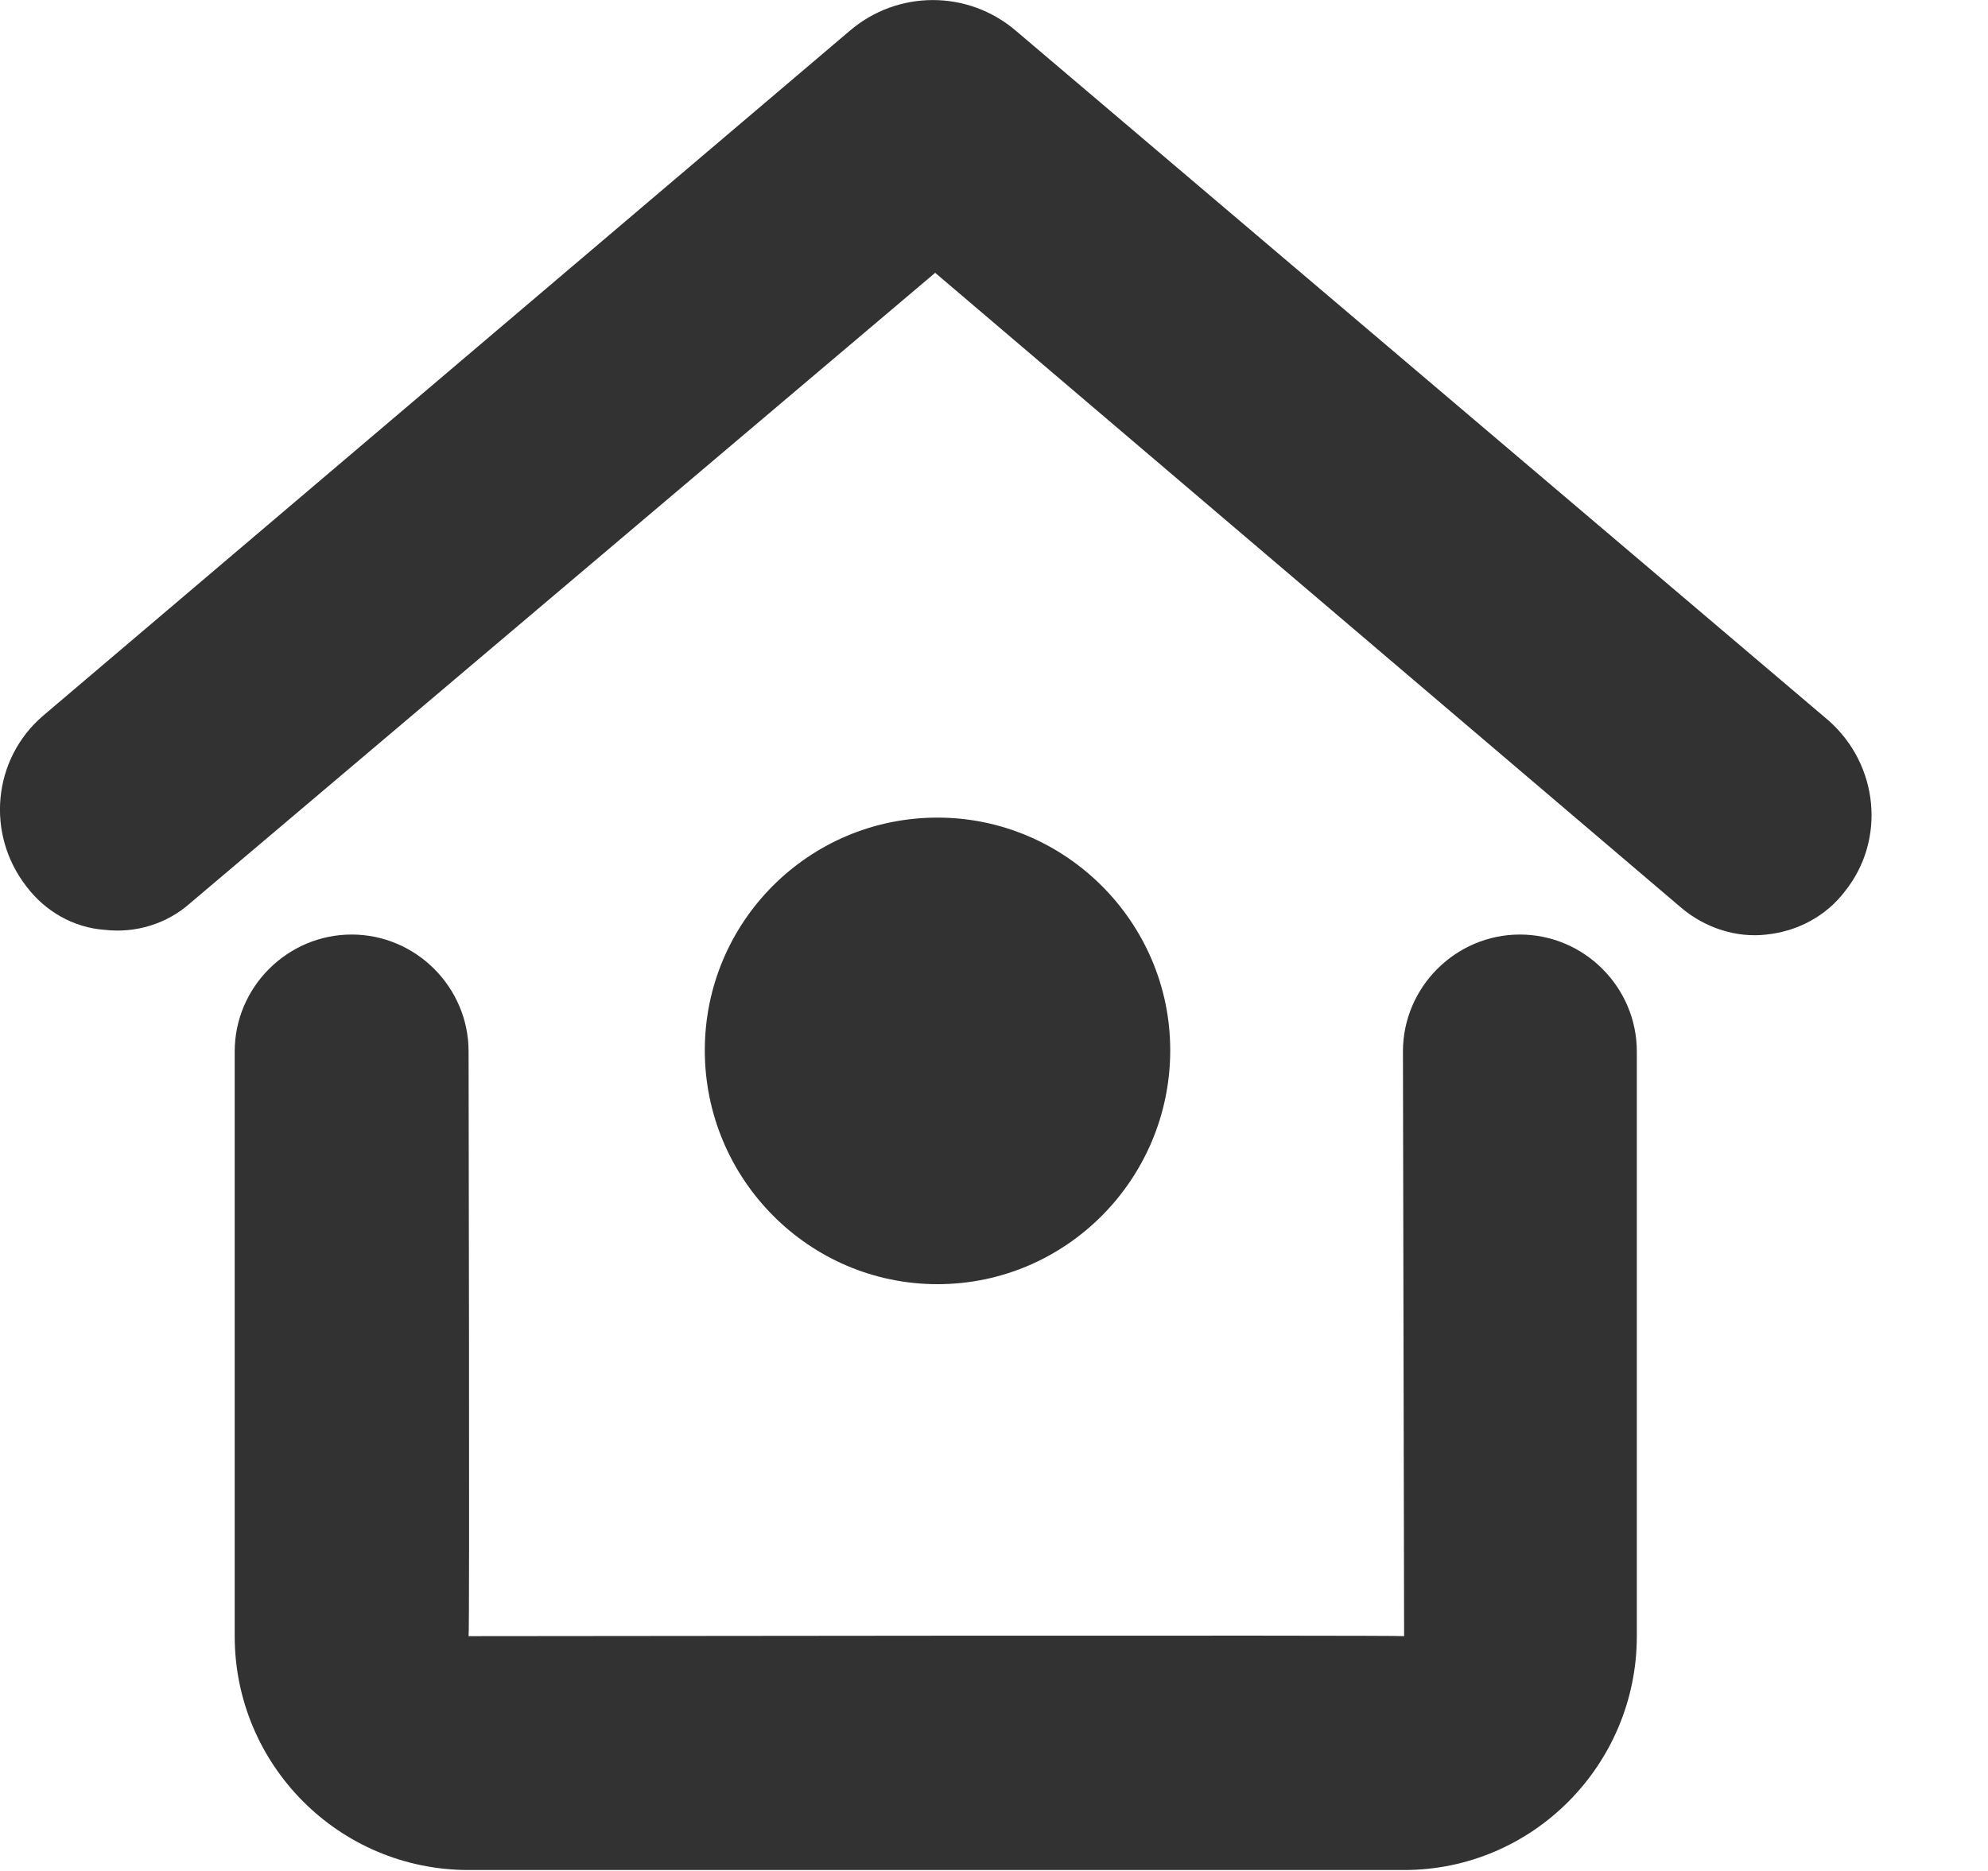 <svg width="17" height="16" viewBox="0 0 17 16" fill="none" xmlns="http://www.w3.org/2000/svg">
<path fill-rule="evenodd" clip-rule="evenodd" d="M12.007 13.992C12.007 13.982 4.007 13.992 4.007 13.992C4.017 13.992 4.007 8.992 4.007 8.992C4.007 8.443 3.557 7.992 3.007 7.992C2.457 7.992 2.007 8.443 2.007 8.992V13.992C2.007 15.092 2.897 15.992 4.007 15.992H12.007C13.107 15.992 13.997 15.092 13.997 13.992V8.992C13.997 8.443 13.547 7.992 12.997 7.992C12.447 7.992 11.997 8.443 11.997 8.992L12.007 13.992ZM14.377 7.763C14.577 7.933 14.847 8.023 15.107 7.992C15.377 7.963 15.617 7.832 15.777 7.622C16.127 7.183 16.067 6.543 15.637 6.162L8.687 0.263C8.277 -0.087 7.677 -0.087 7.267 0.263L0.367 6.122C-0.063 6.492 -0.123 7.133 0.227 7.582C0.387 7.793 0.627 7.933 0.897 7.952C1.157 7.982 1.427 7.902 1.627 7.723L7.997 2.333L14.377 7.763ZM8.017 10.982C9.117 10.982 10.007 10.082 10.007 8.982C10.007 7.883 9.107 6.992 8.017 6.992C6.917 6.992 6.027 7.883 6.027 8.982C6.027 10.082 6.917 10.982 8.017 10.982Z" fill="#323232"/>
</svg>
